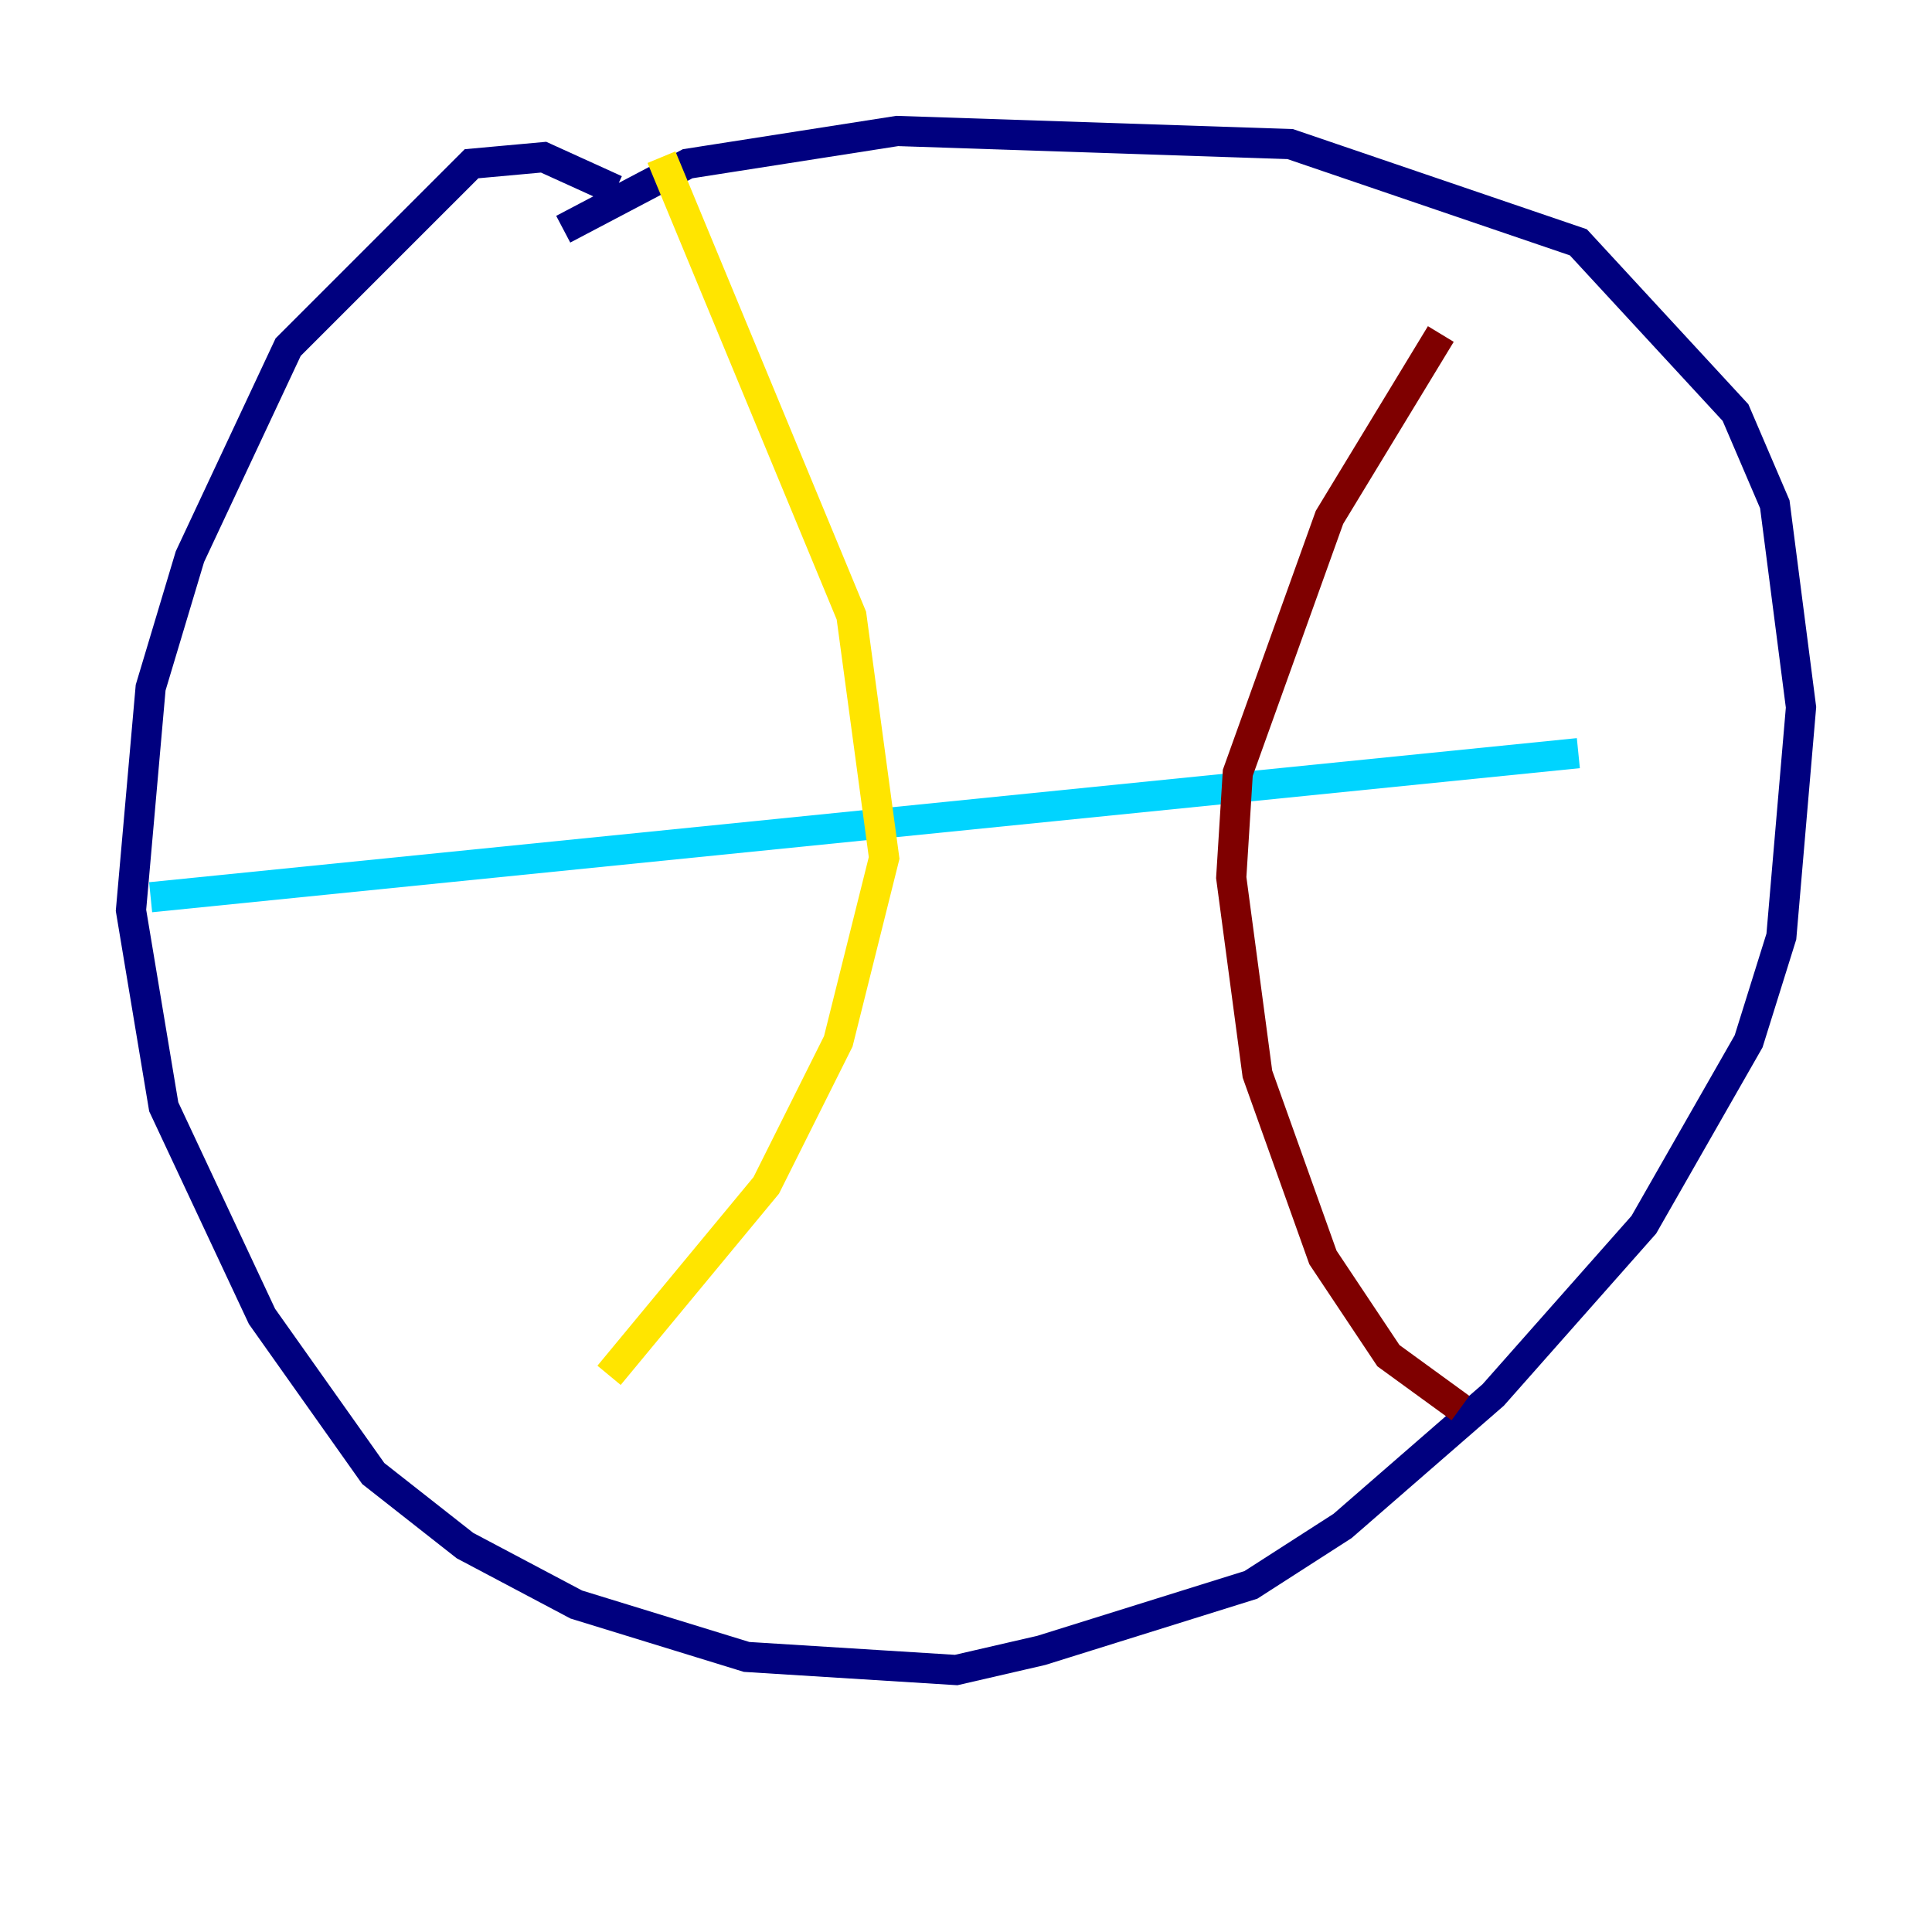 <?xml version="1.0" encoding="utf-8" ?>
<svg baseProfile="tiny" height="128" version="1.2" viewBox="0,0,128,128" width="128" xmlns="http://www.w3.org/2000/svg" xmlns:ev="http://www.w3.org/2001/xml-events" xmlns:xlink="http://www.w3.org/1999/xlink"><defs /><polyline fill="none" points="40.786,12.583 36.014,10.414 31.241,10.848 19.091,22.997 12.583,36.881 9.98,45.559 8.678,60.312 10.848,73.329 17.356,87.214 24.732,97.627 30.807,102.4 38.183,106.305 49.464,109.776 63.349,110.644 68.99,109.342 82.875,105.003 88.949,101.098 98.929,92.42 108.909,81.139 115.851,68.99 118.02,62.047 119.322,46.861 117.586,33.41 114.983,27.336 104.57,16.054 85.478,9.546 59.444,8.678 45.559,10.848 37.315,15.186" stroke="#00007f" stroke-width="2" /><polyline fill="none" points="9.98,59.444 104.57,49.898" stroke="#00d4ff" stroke-width="2" /><polyline fill="none" points="43.824,10.414 56.407,40.786 58.576,56.841 55.539,68.99 50.766,78.536 40.352,91.119" stroke="#ffe500" stroke-width="2" /><polyline fill="none" points="95.458,22.129 88.081,34.278 82.007,51.2 81.573,58.142 83.308,71.159 87.647,83.308 91.986,89.817 96.759,93.288" stroke="#7f0000" stroke-width="2" /></svg>